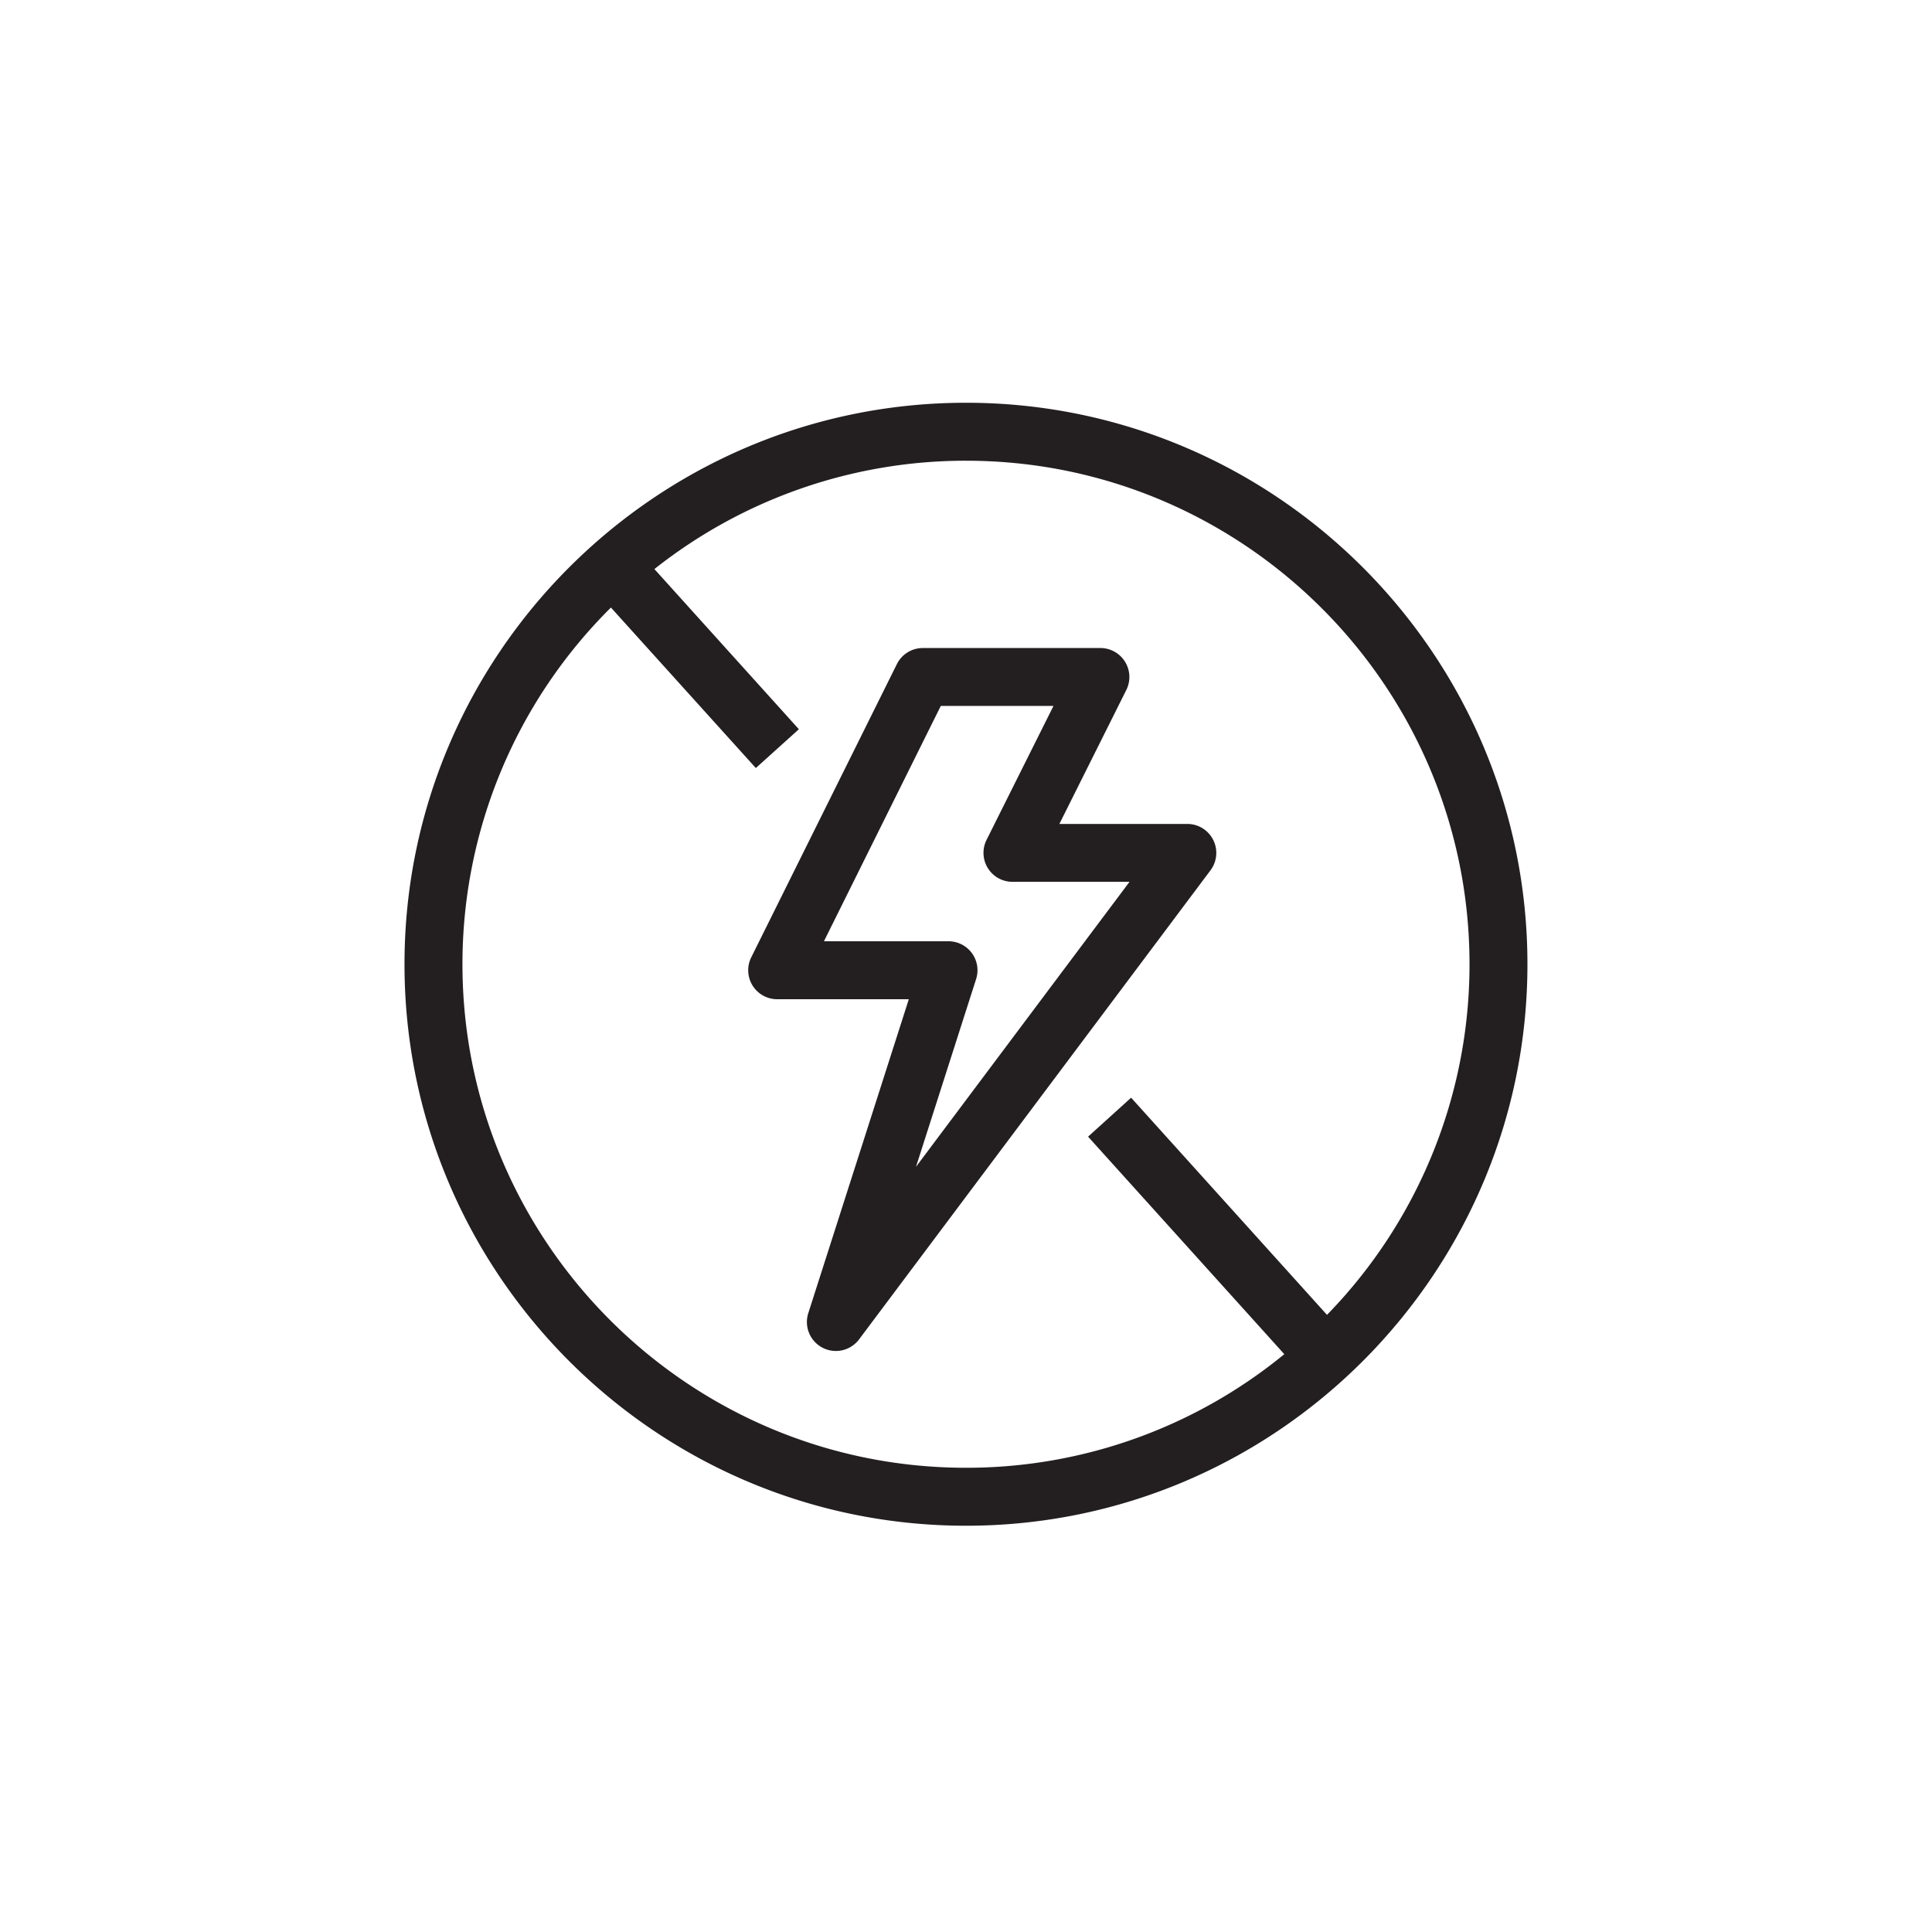 <svg xmlns="http://www.w3.org/2000/svg" viewBox="0 0 600 600"><defs><style>.cls-1{fill:#231f20}</style></defs><title>Icon</title><g id="Hybrid_Lines_Outlined_" data-name="Hybrid_Lines (Outlined)"><path class="cls-1" d="M368.73 255.88H329l20.8-41.63a9 9 0 00-8.05-13h-55.16a9 9 0 00-8.06 5l-45.23 91.07a9 9 0 008.06 13h40.88L251 407.88a9 9 0 0015.76 8.12l109.17-145.72a9 9 0 00-7.2-14.4zm-84.26 106.48l18.67-58.3a9 9 0 00-8.57-11.74h-38.69l36.29-73.09h35l-20.8 41.63a9 9 0 008.05 13h36.36z"/><path class="cls-1" d="M300 125.08c-96.15 0-174.38 78.22-174.38 174.37S203.84 473.83 300 473.83s174.36-78.23 174.36-174.38S396.14 125.08 300 125.08zm112.11 283.26l-60.83-67.44-13.37 12.1 60.94 67.55A155.63 155.63 0 01300 455.83c-86.23 0-156.38-70.15-156.38-156.38a155.91 155.91 0 0146.11-110.77l45 49.84 13.37-12.05-44.87-49.74A155.64 155.64 0 01300 143.08c86.22 0 156.37 70.15 156.37 156.37a155.86 155.86 0 01-44.26 108.89z"/></g></svg>